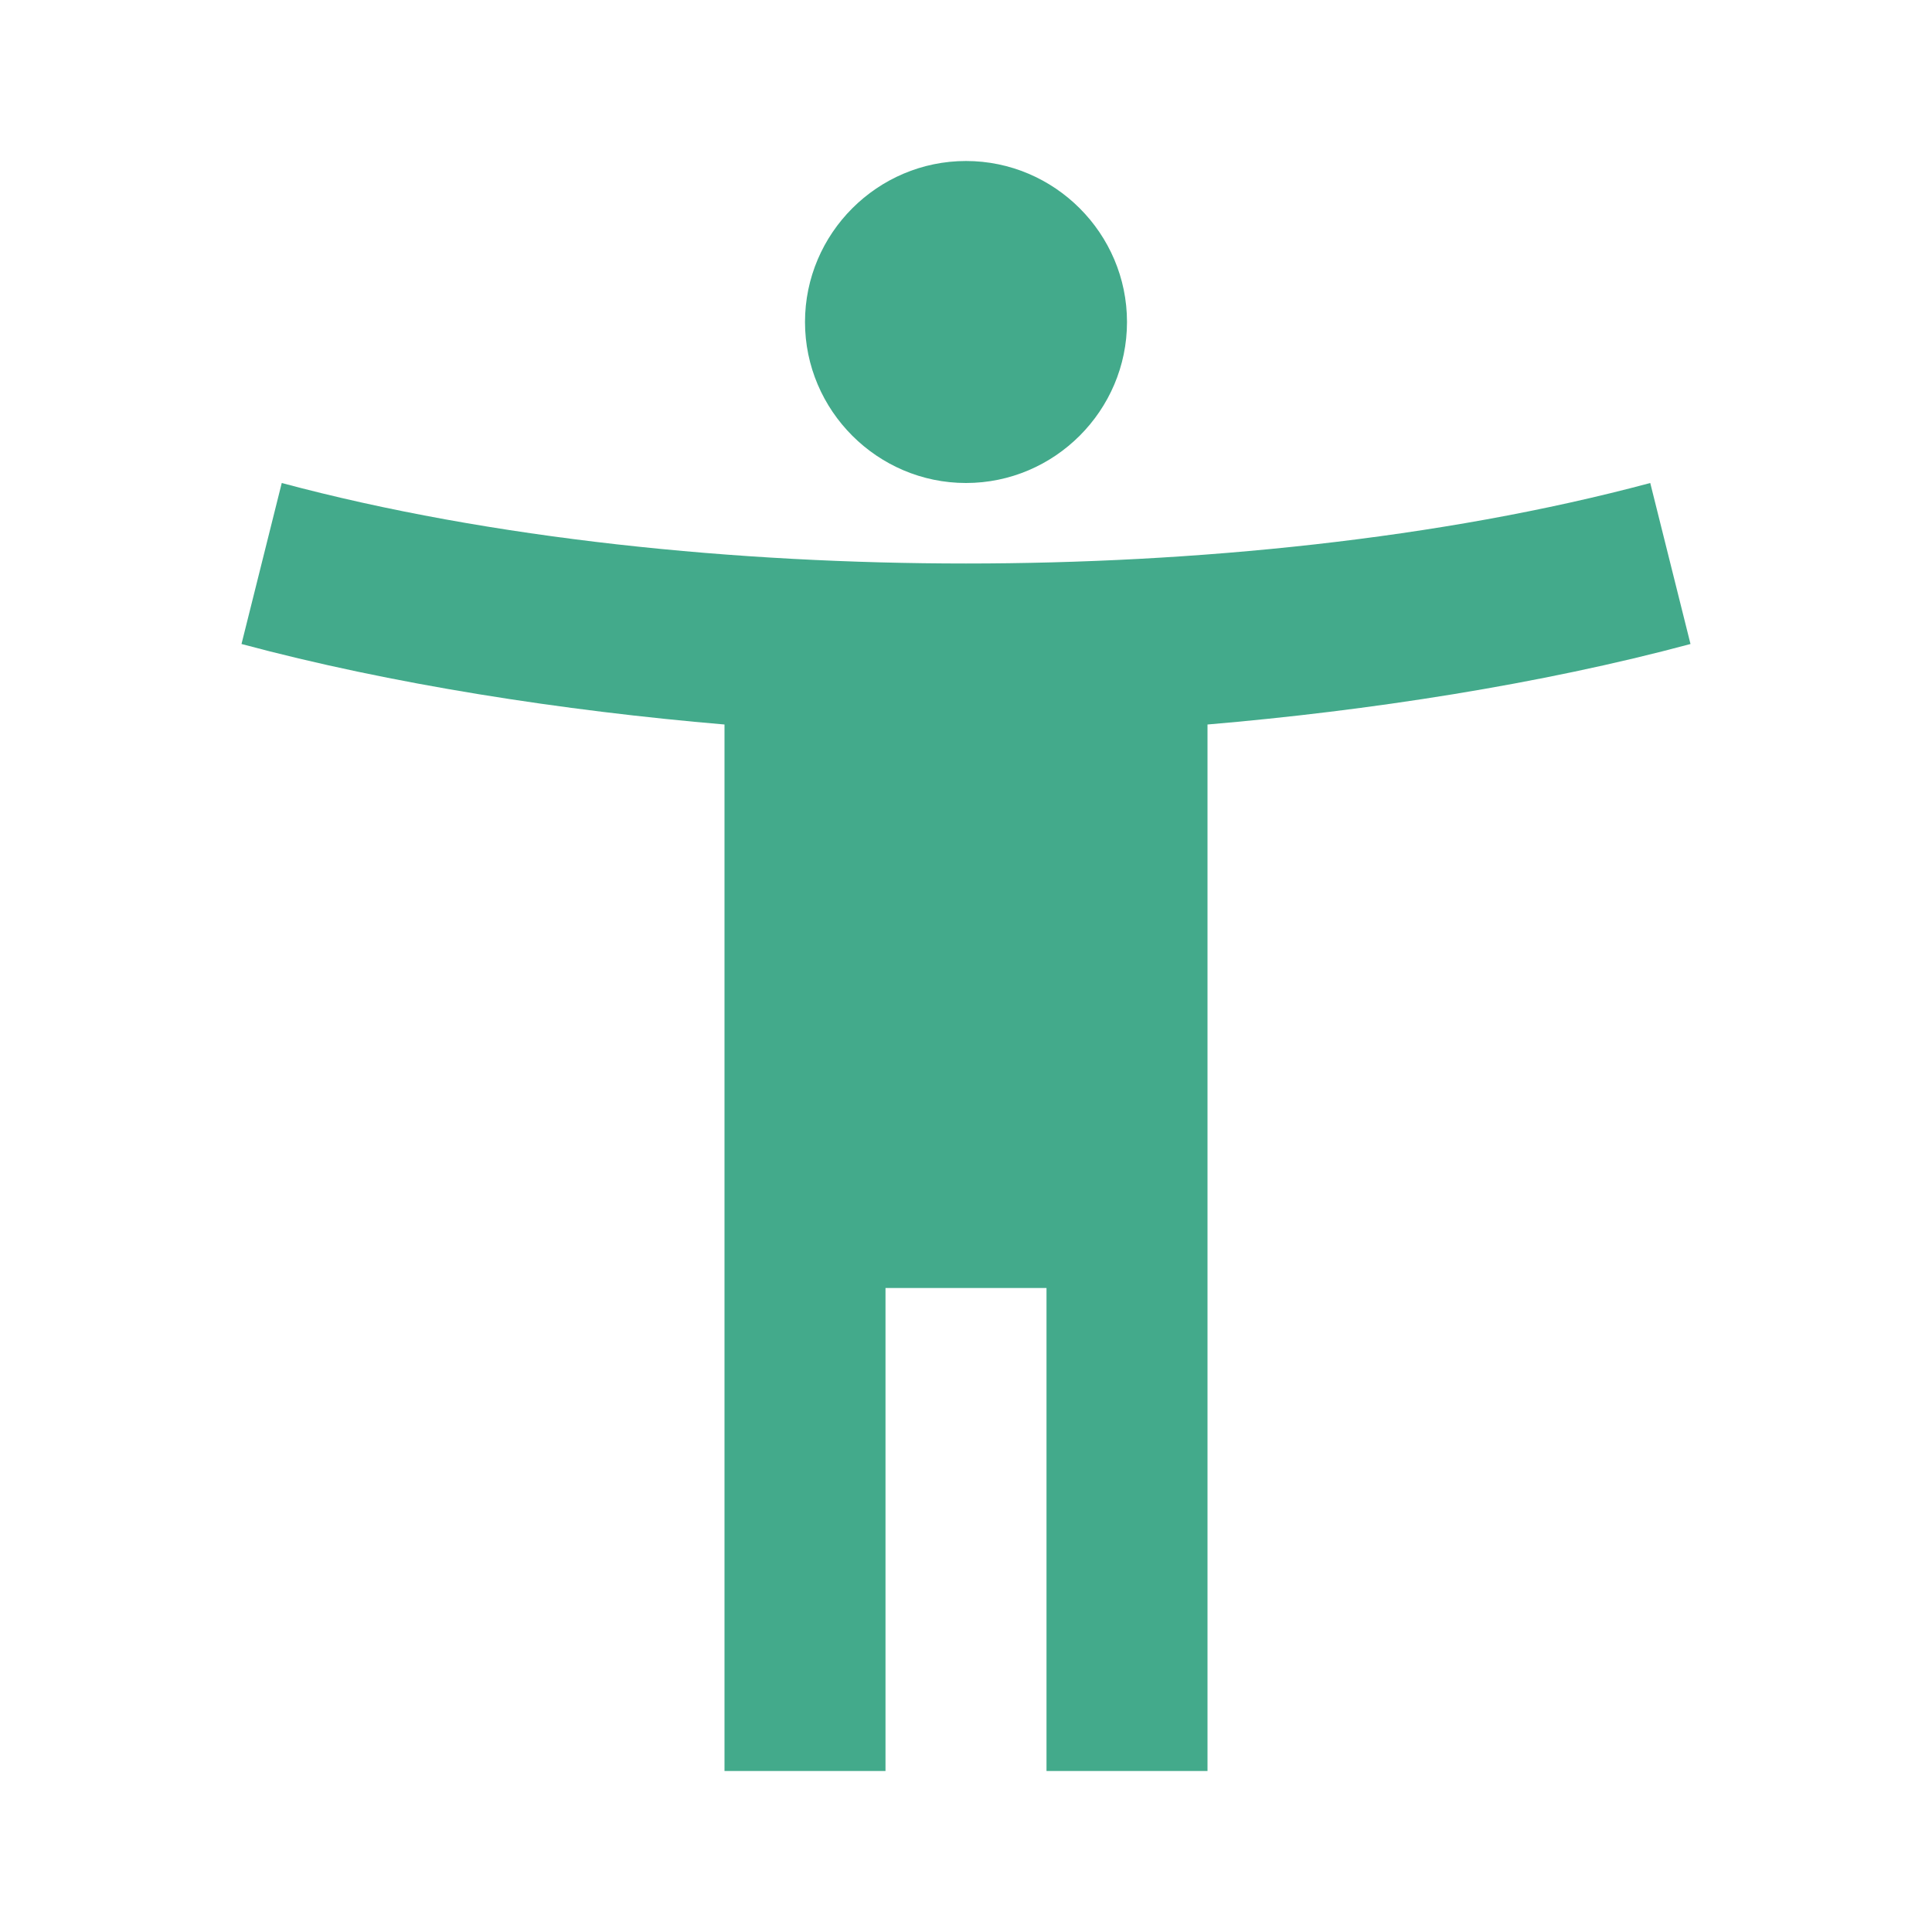 <svg xmlns="http://www.w3.org/2000/svg" width="36" height="36" viewBox="0 0 36 36">
  <path fill="#43AA8B" d="M30.75,9 C26.835,10.05 22.245,10.5 18,10.5 C13.755,10.5 9.165,10.05 5.25,9 L4.5,12 C7.29,12.75 10.5,13.245 13.5,13.5 L13.5,33 L16.5,33 L16.5,24 L19.5,24 L19.5,33 L22.5,33 L22.5,13.5 C25.5,13.245 28.71,12.75 31.5,12 L30.75,9 Z M18,9 C19.65,9 21,7.65 21,6 C21,4.35 19.65,3 18,3 C16.35,3 15,4.35 15,6 C15,7.65 16.35,9 18,9 Z"/>
</svg>

